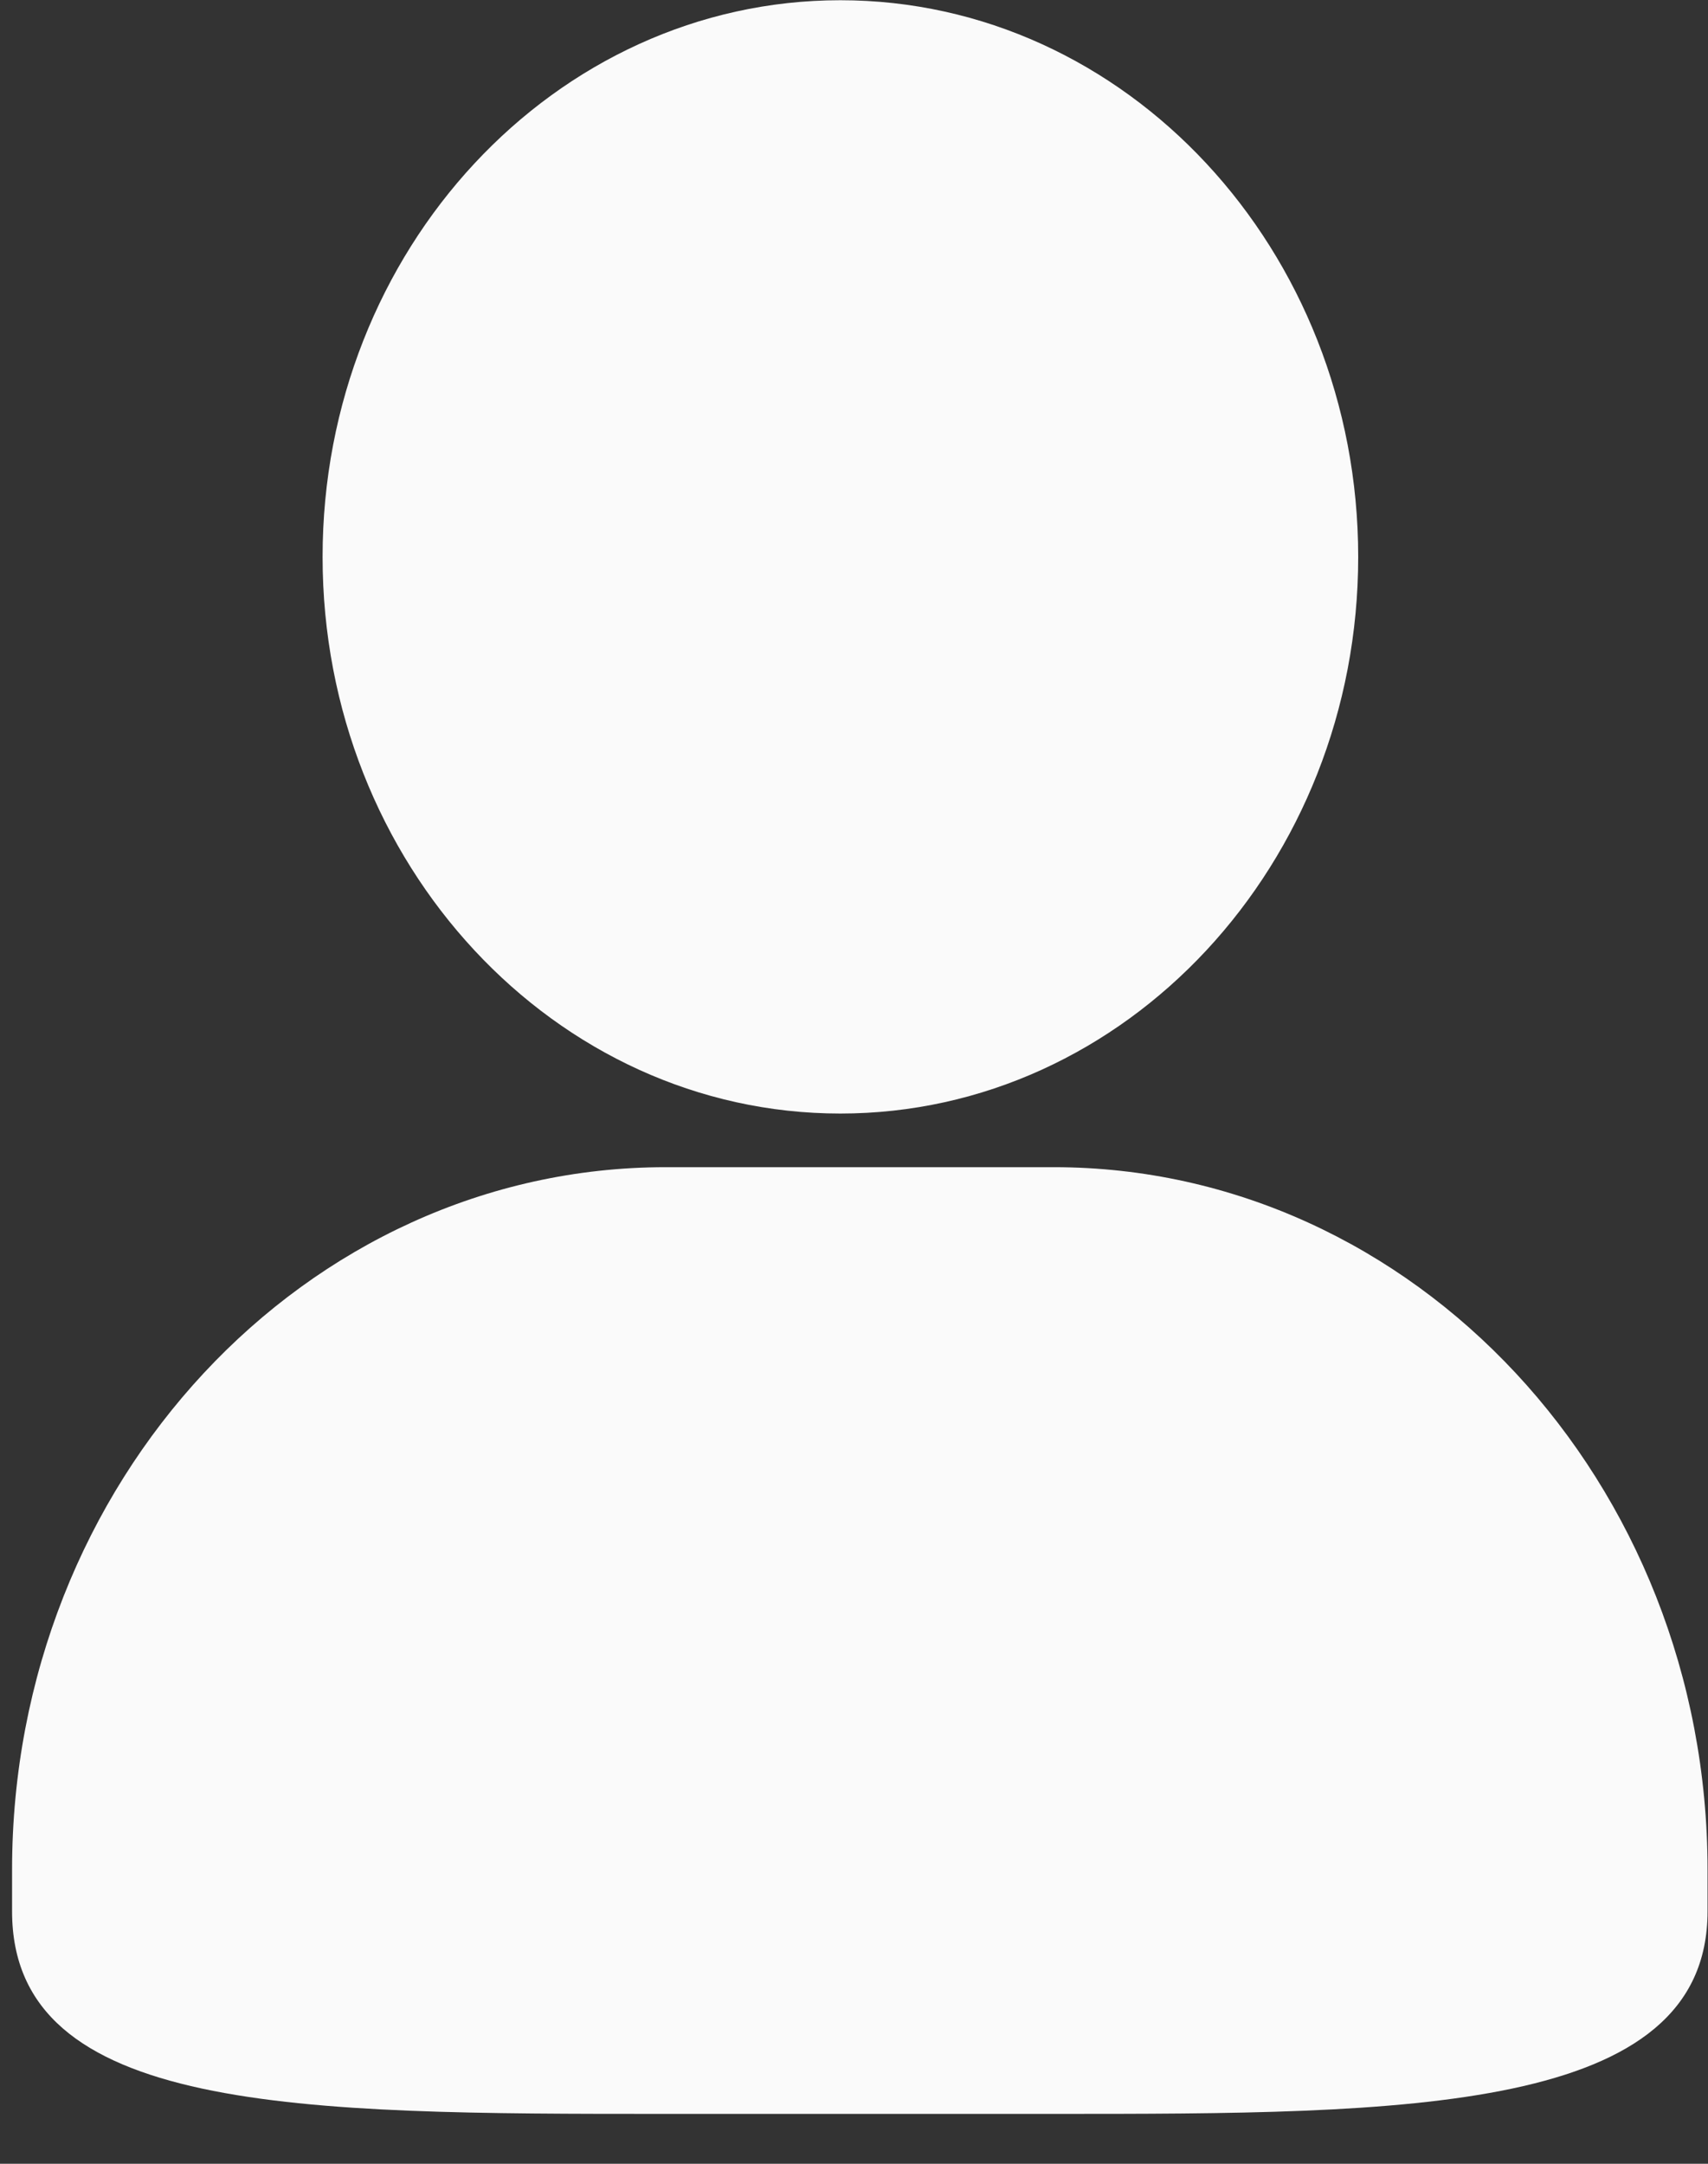 ﻿<?xml version="1.0" encoding="utf-8"?>
<svg version="1.1" xmlns:xlink="http://www.w3.org/1999/xlink" width="15px" height="19px" xmlns="http://www.w3.org/2000/svg">
  <rect width="100%" height="100%" fill="#333333" stroke="none"/>
  <g transform="matrix(1 0 0 1 -30 -33 )">
    <path d="M 7.38 0.002  C 4.873 0.002  2.833 2.196  2.833 4.89  C 2.833 7.585  4.873 9.778  7.38 9.778  C 9.888 9.778  11.928 7.586  11.928 4.89  C 11.928 2.195  9.888 0.002  7.38 0.002  Z M 9.254 10.249  L 5.847 10.249  C 2.681 10.249  0.106 13.016  0.106 16.417  L 0.106 16.783  C 0.106 18.562  2.64 18.562  5.847 18.562  L 9.254 18.562  C 12.335 18.562  14.996 18.562  14.996 16.783  L 14.996 16.417  C 14.996 13.017  12.42 10.249  9.254 10.249  Z " fill-rule="nonzero" fill="#fafafa" stroke="none" transform="matrix(1 0 0 1 30 33 )" />
  </g>
</svg>